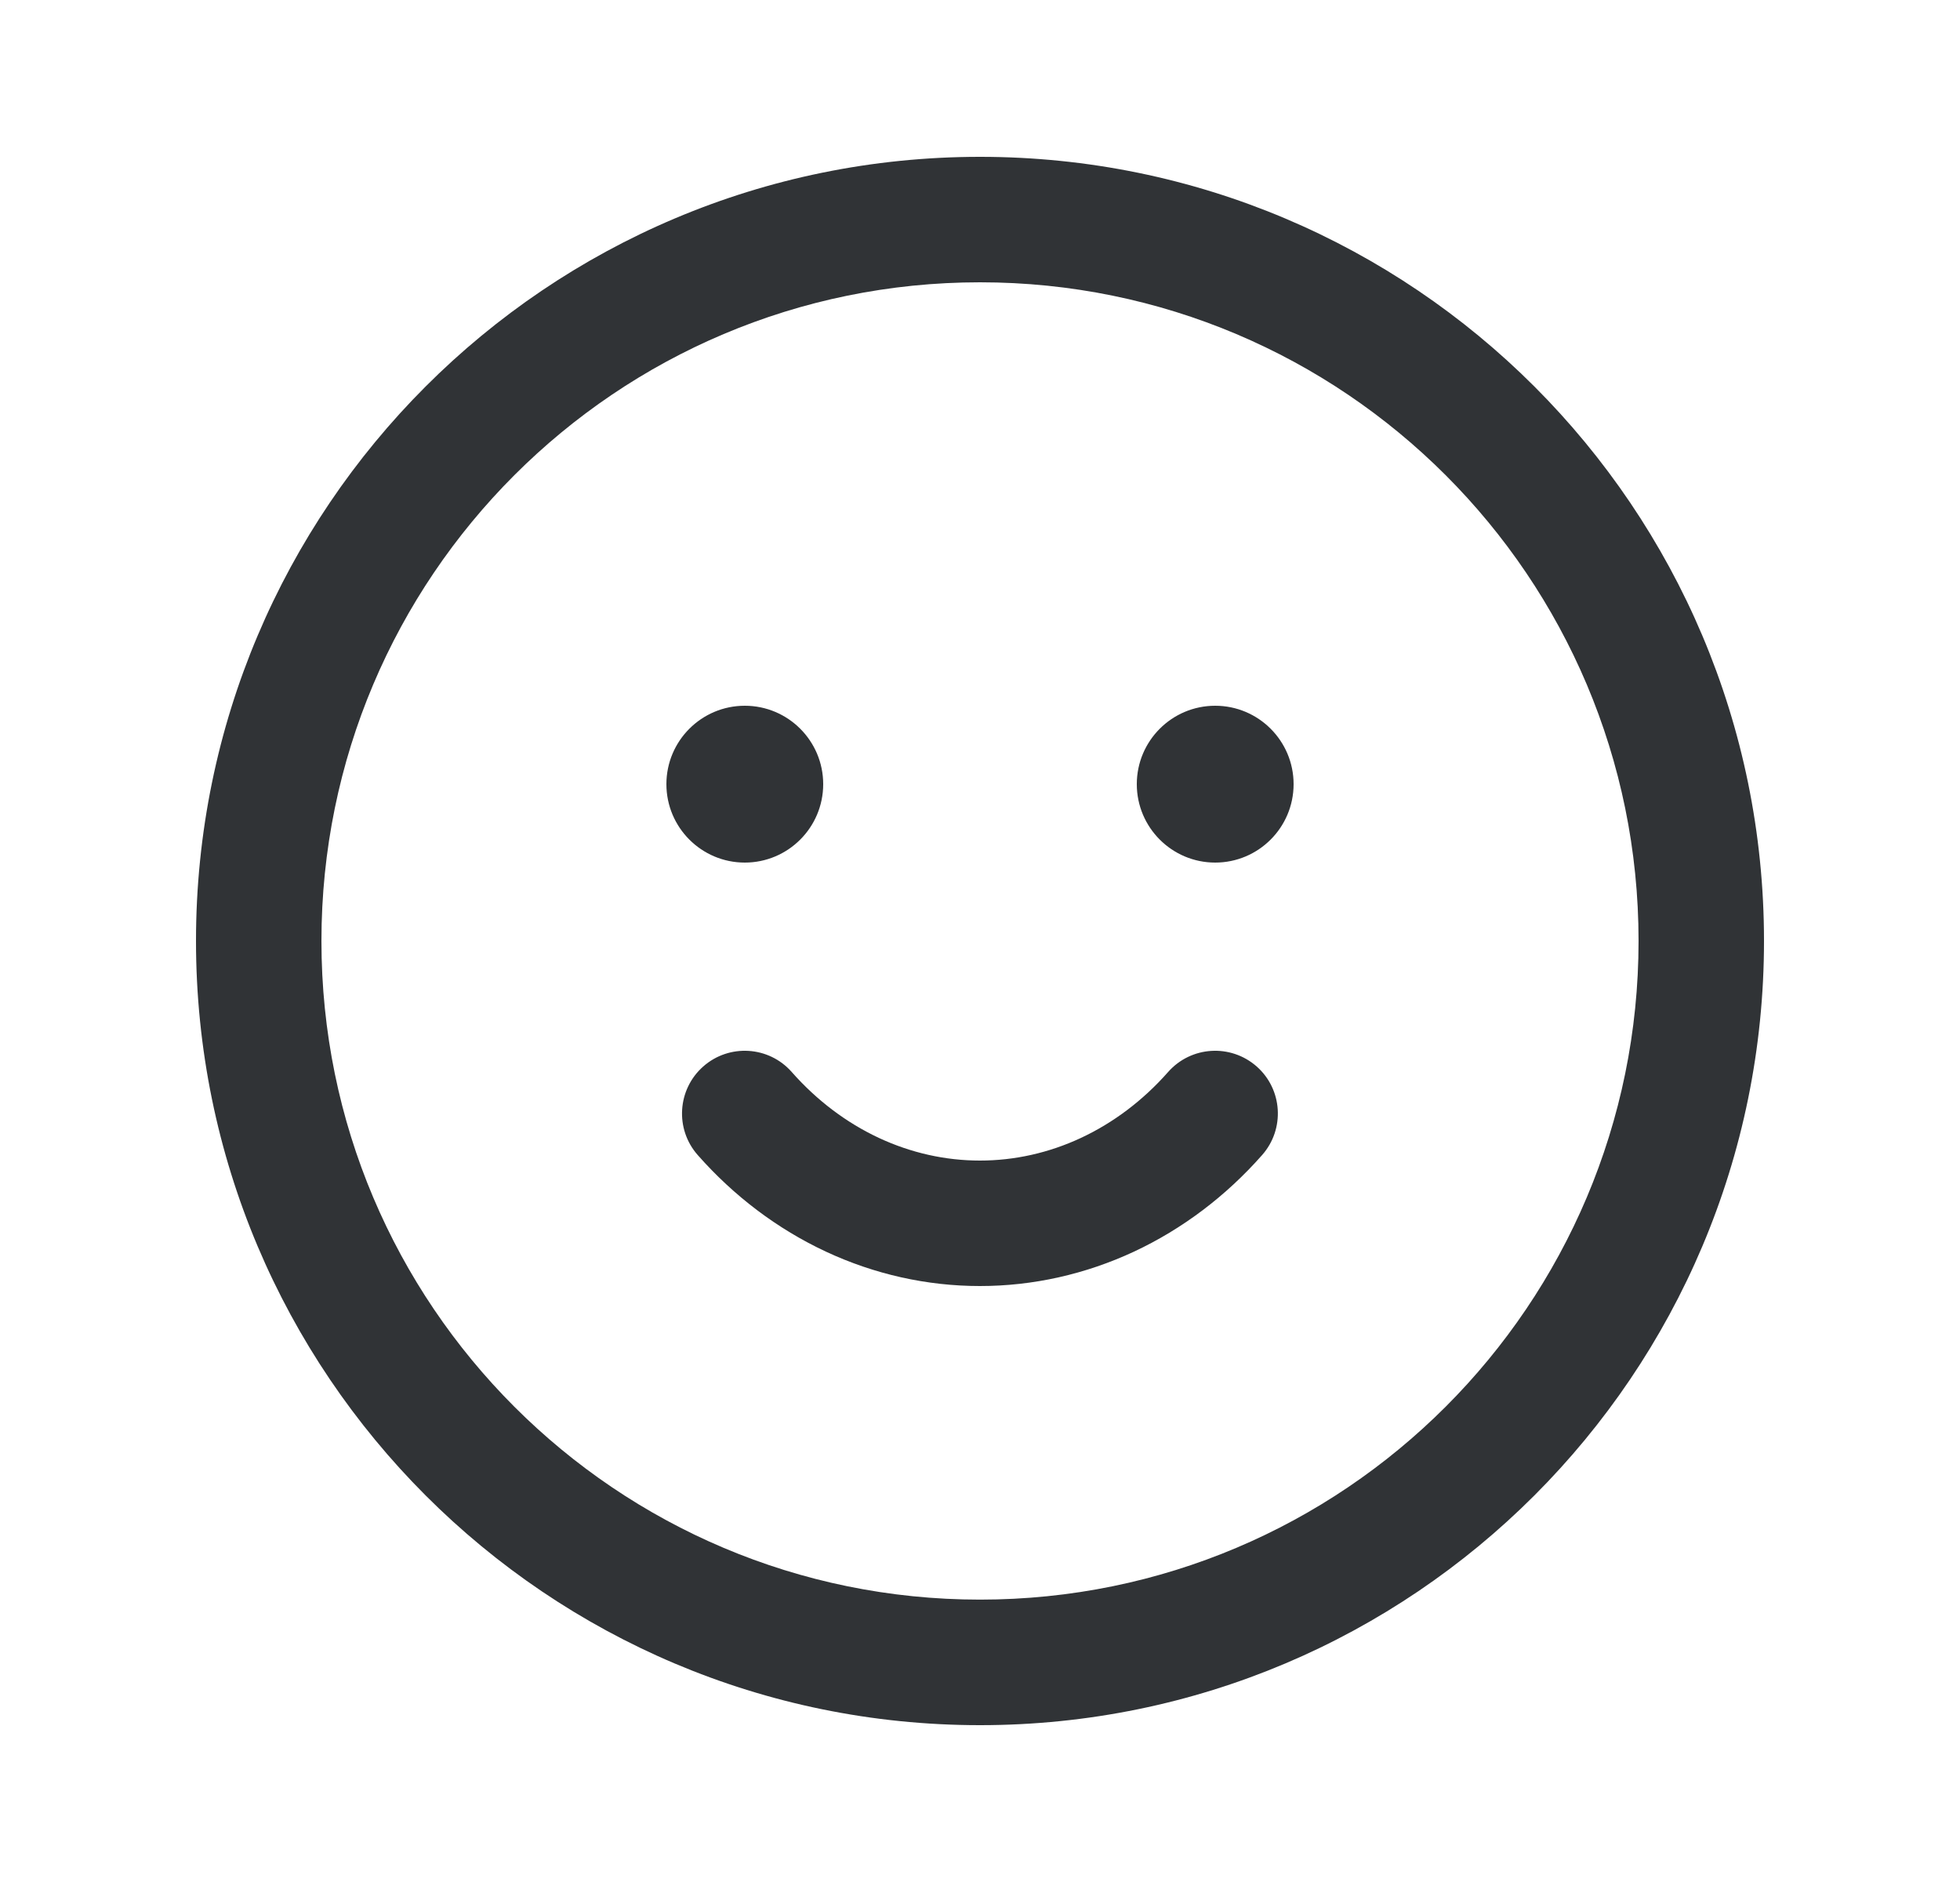 <svg width="25" height="24" viewBox="0 0 25 24" fill="none" xmlns="http://www.w3.org/2000/svg">
<path fill-rule="evenodd" clip-rule="evenodd" d="M20.9 11.999C20.9 16.639 17.139 20.399 12.5 20.399C7.861 20.399 4.1 16.639 4.1 11.999C4.1 7.36 7.861 3.6 12.5 3.6C17.139 3.6 20.9 7.36 20.9 11.999ZM12.5 22C18.023 22 22.5 17.522 22.5 11.999C22.5 6.477 18.023 2 12.5 2C6.977 2 2.5 6.477 2.5 11.999C2.5 17.522 6.977 22 12.5 22ZM11.21 14.511C11.622 14.703 12.059 14.8 12.499 14.8C12.939 14.8 13.377 14.703 13.788 14.511C14.199 14.319 14.578 14.035 14.899 13.671C15.192 13.339 15.697 13.308 16.029 13.6C16.36 13.892 16.391 14.398 16.099 14.729C15.638 15.252 15.083 15.672 14.465 15.961C13.845 16.25 13.177 16.4 12.499 16.4C11.822 16.4 11.153 16.25 10.534 15.961C9.915 15.672 9.36 15.252 8.899 14.729C8.607 14.398 8.639 13.892 8.97 13.6C9.301 13.308 9.807 13.339 10.099 13.671C10.42 14.035 10.799 14.319 11.21 14.511ZM10.5 10C10.5 10.552 10.052 11 9.5 11C8.948 11 8.5 10.552 8.5 10C8.5 9.448 8.948 9 9.5 9C10.052 9 10.5 9.448 10.5 10ZM16.5 10C16.5 10.552 16.052 11 15.5 11C14.948 11 14.5 10.552 14.5 10C14.5 9.448 14.948 9 15.5 9C16.052 9 16.5 9.448 16.5 10Z" fill="#303336"/>
</svg>
